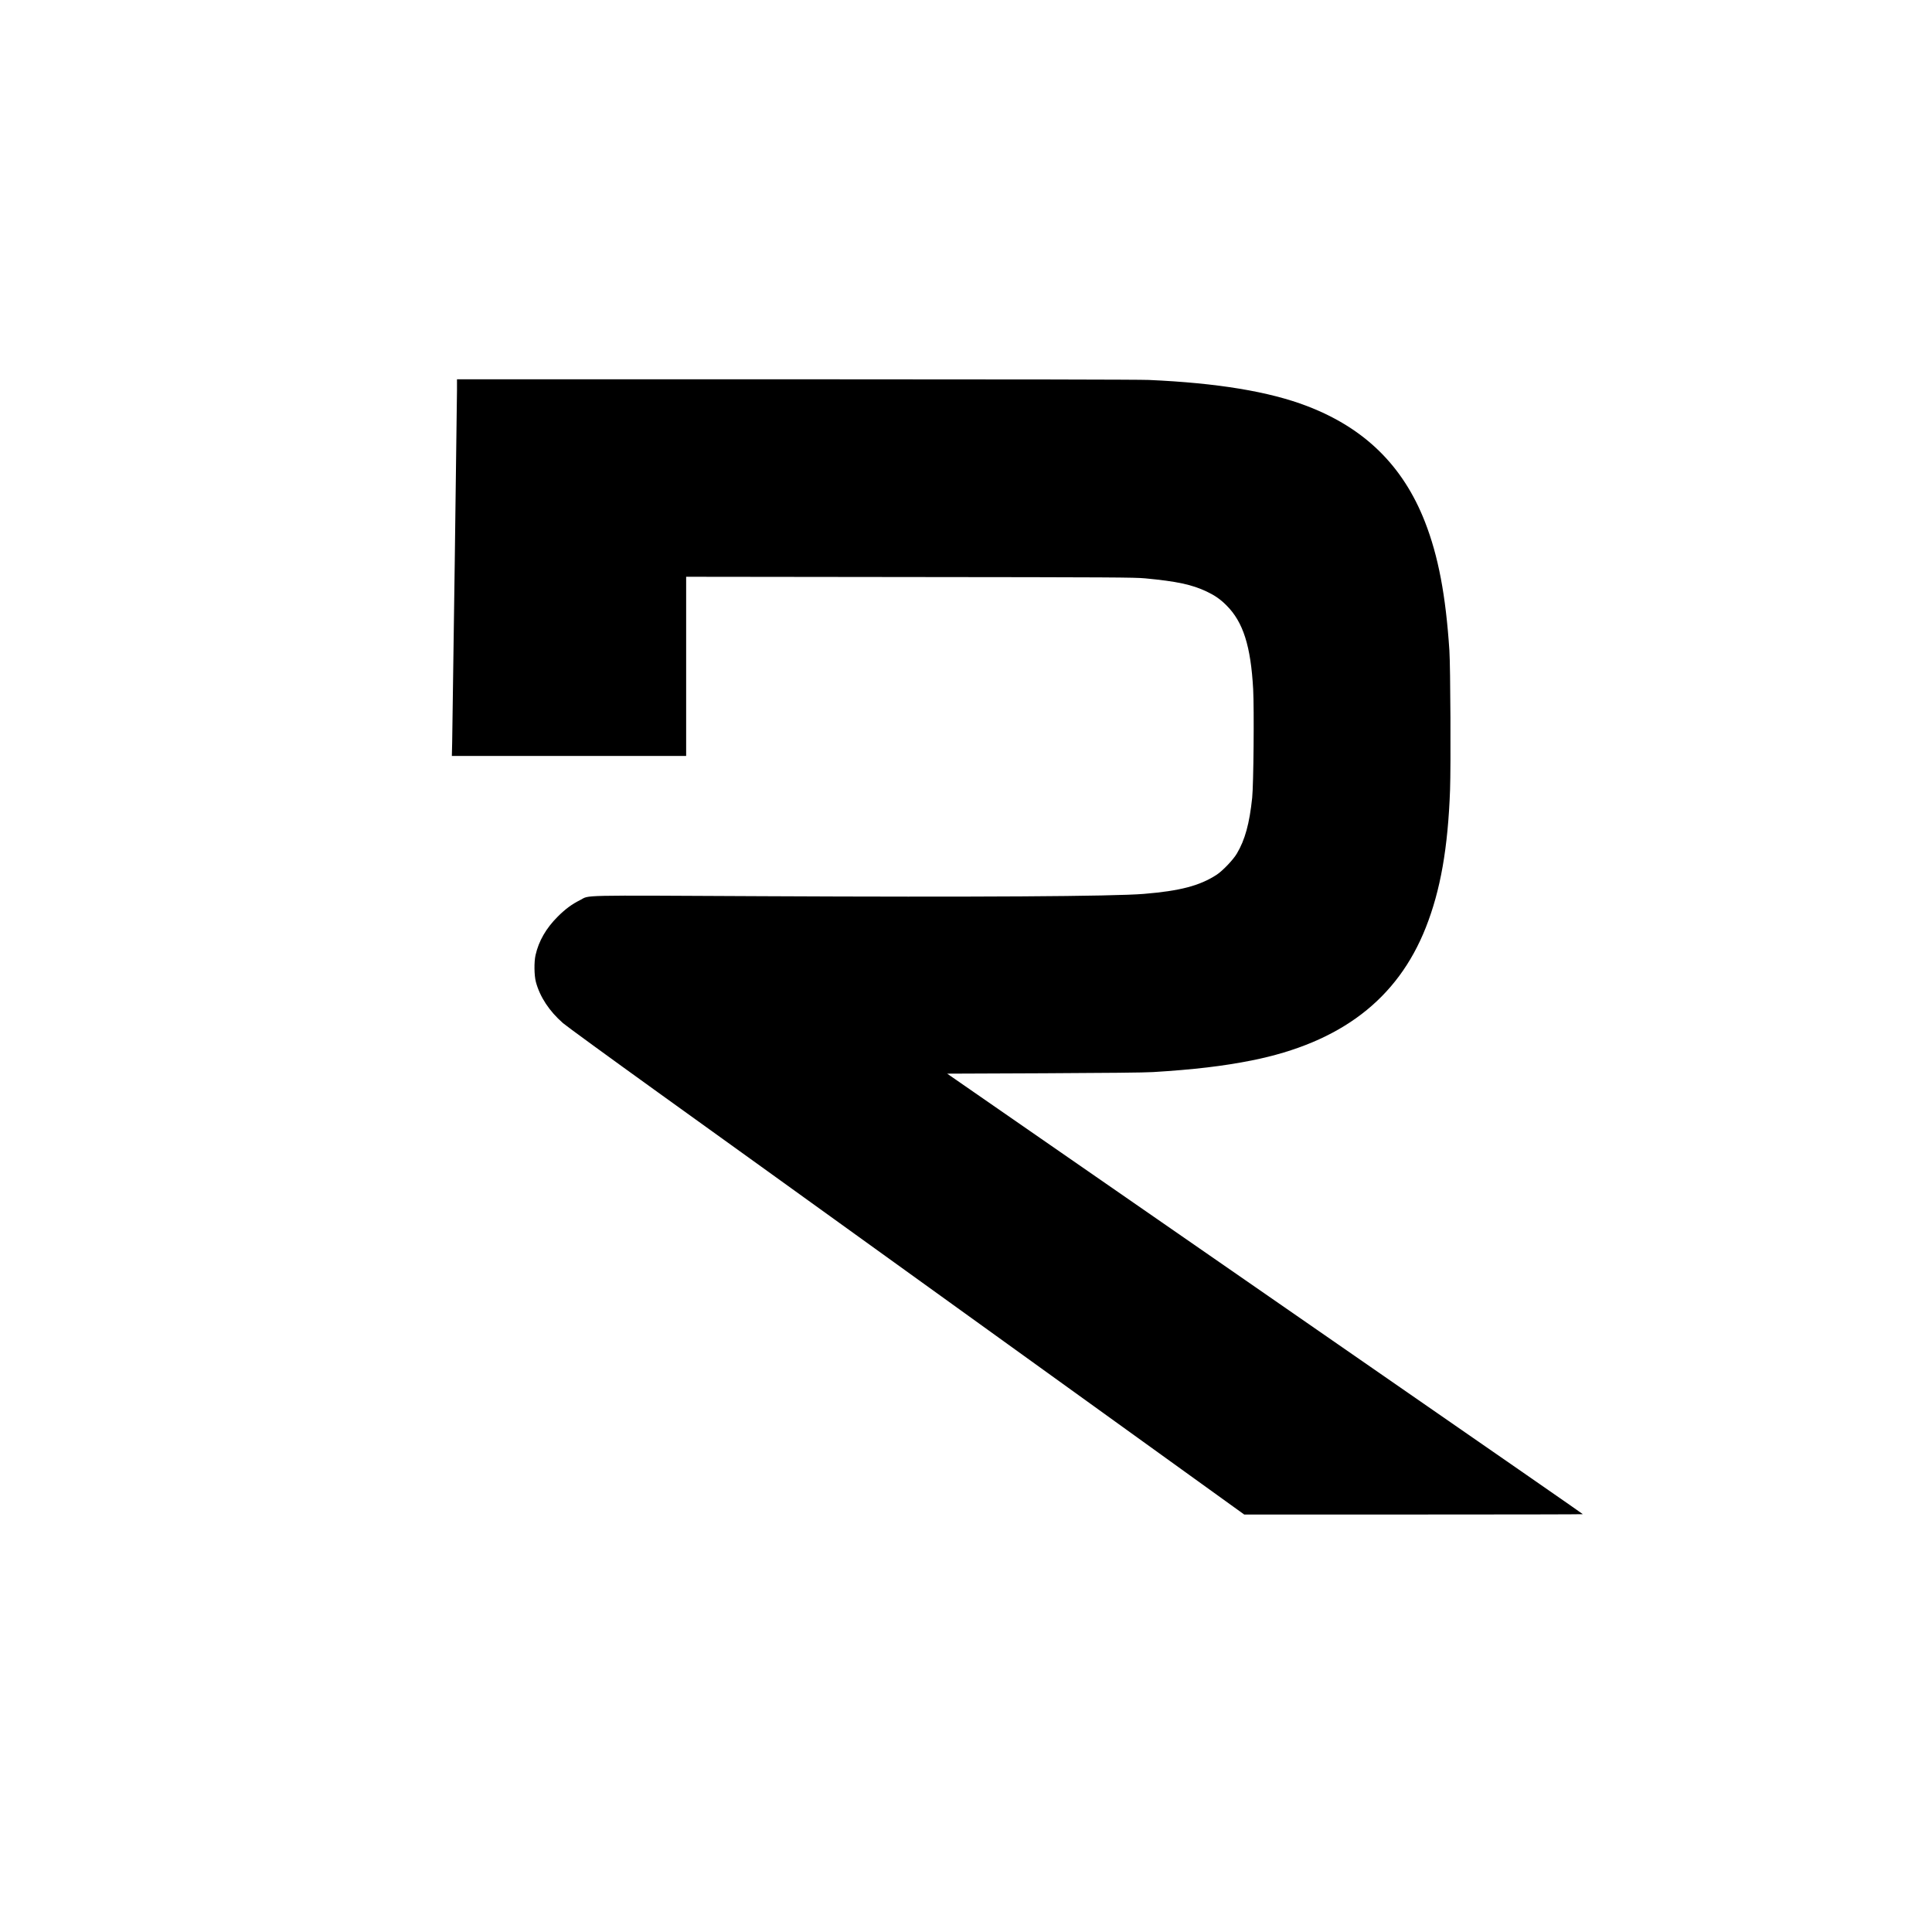 <svg height="2934pt" preserveAspectRatio="xMidYMid meet" viewBox="0 0 2934 2934" width="2934pt" xmlns="http://www.w3.org/2000/svg"><path d="m6940 23418c0-177-66-4997-73-5345l-5-213h1779 1779v1360 1361l3398-4c3080-3 3413-5 3572-20 486-46 712-95 936-201 125-60 205-115 300-210 253-252 369-617 405-1273 16-303 6-1449-15-1648-41-392-109-640-233-848-56-95-216-262-306-321-256-167-557-246-1107-291-459-38-2554-51-5780-35-2886 14-2623 20-2782-60-123-61-224-136-338-250-176-175-289-371-337-584-24-106-21-309 5-408 61-227 203-443 412-626 47-41 693-512 1435-1046 1501-1081 1604-1155 1678-1207 29-21 1668-1201 3642-2623l3590-2586h2574c1416 0 2572 2 2569 5-12 12-805 562-5120 3550l-4534 3140 1471 6c918 4 1539 10 1655 18 622 38 1068 91 1500 177 1349 270 2213 930 2643 2019 223 565 336 1206 368 2090 13 368 6 1864-10 2115-55 840-169 1438-372 1957-333 850-916 1422-1789 1756-576 221-1363 351-2405 397-137 6-2161 10-5362 10h-5143z" transform="matrix(.1 0 0 -.1 0 2934)"/></svg>